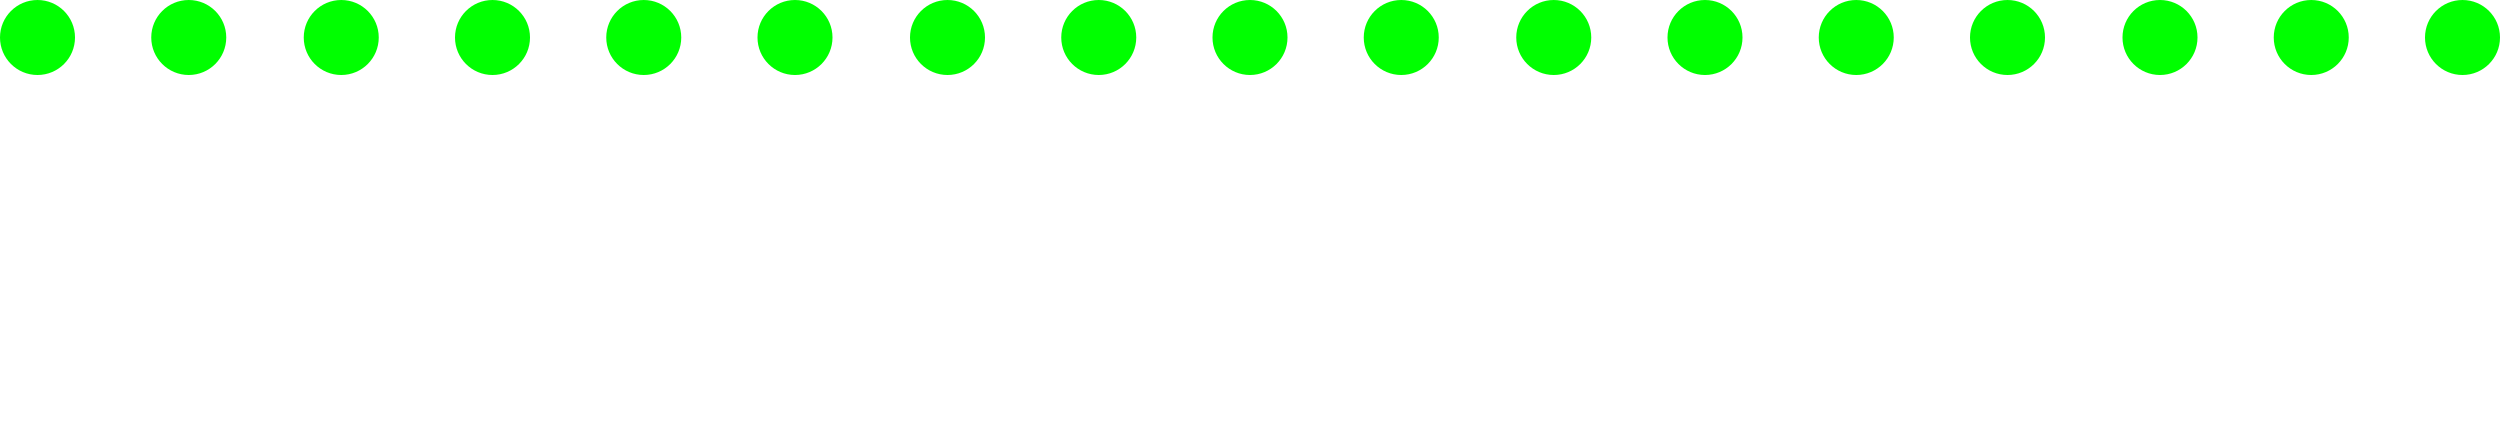 <?xml version="1.0" encoding="utf-8"?>
<!-- Generator: Adobe Illustrator 14.0.0, SVG Export Plug-In . SVG Version: 6.00 Build 43363)  -->
<!DOCTYPE svg PUBLIC "-//W3C//DTD SVG 1.1//EN" "http://www.w3.org/Graphics/SVG/1.1/DTD/svg11.dtd">
<svg version="1.1" id="b41fe8b8-da42-4544-ad88-9df90fb3ea4a"
	 xmlns="http://www.w3.org/2000/svg" xmlns:xlink="http://www.w3.org/1999/xlink" x="0px" y="0px" width="200px" height="35px"
	 viewBox="0 0 200 35" enable-background="new 0 0 200 35" xml:space="preserve">
<title>legend-target</title>
<g>
	<circle fill="#00FF00" cx="3" cy="3" r="3"/>
	<circle fill="#00FF00" cx="184.9" cy="3" r="3"/>
	<circle fill="#00FF00" cx="172.8" cy="3" r="3"/>
	<circle fill="#00FF00" cx="160.6" cy="3" r="3"/>
	<circle fill="#00FF00" cx="148.5" cy="3" r="3"/>
	<circle fill="#00FF00" cx="136.4" cy="3" r="3"/>
	<circle fill="#00FF00" cx="124.3" cy="3" r="3"/>
	<circle fill="#00FF00" cx="112.1" cy="3" r="3"/>
	<circle fill="#00FF00" cx="100" cy="3" r="3"/>
	<circle fill="#00FF00" cx="87.9" cy="3" r="3"/>
	<circle fill="#00FF00" cx="75.8" cy="3" r="3"/>
	<circle fill="#00FF00" cx="63.6" cy="3" r="3"/>
	<circle fill="#00FF00" cx="51.5" cy="3" r="3"/>
	<circle fill="#00FF00" cx="39.4" cy="3" r="3"/>
	<circle fill="#00FF00" cx="27.3" cy="3" r="3"/>
	<circle fill="#00FF00" cx="15.1" cy="3" r="3"/>
	<circle fill="#00FF00" cx="197" cy="3" r="3"/>
</g>
</svg>
